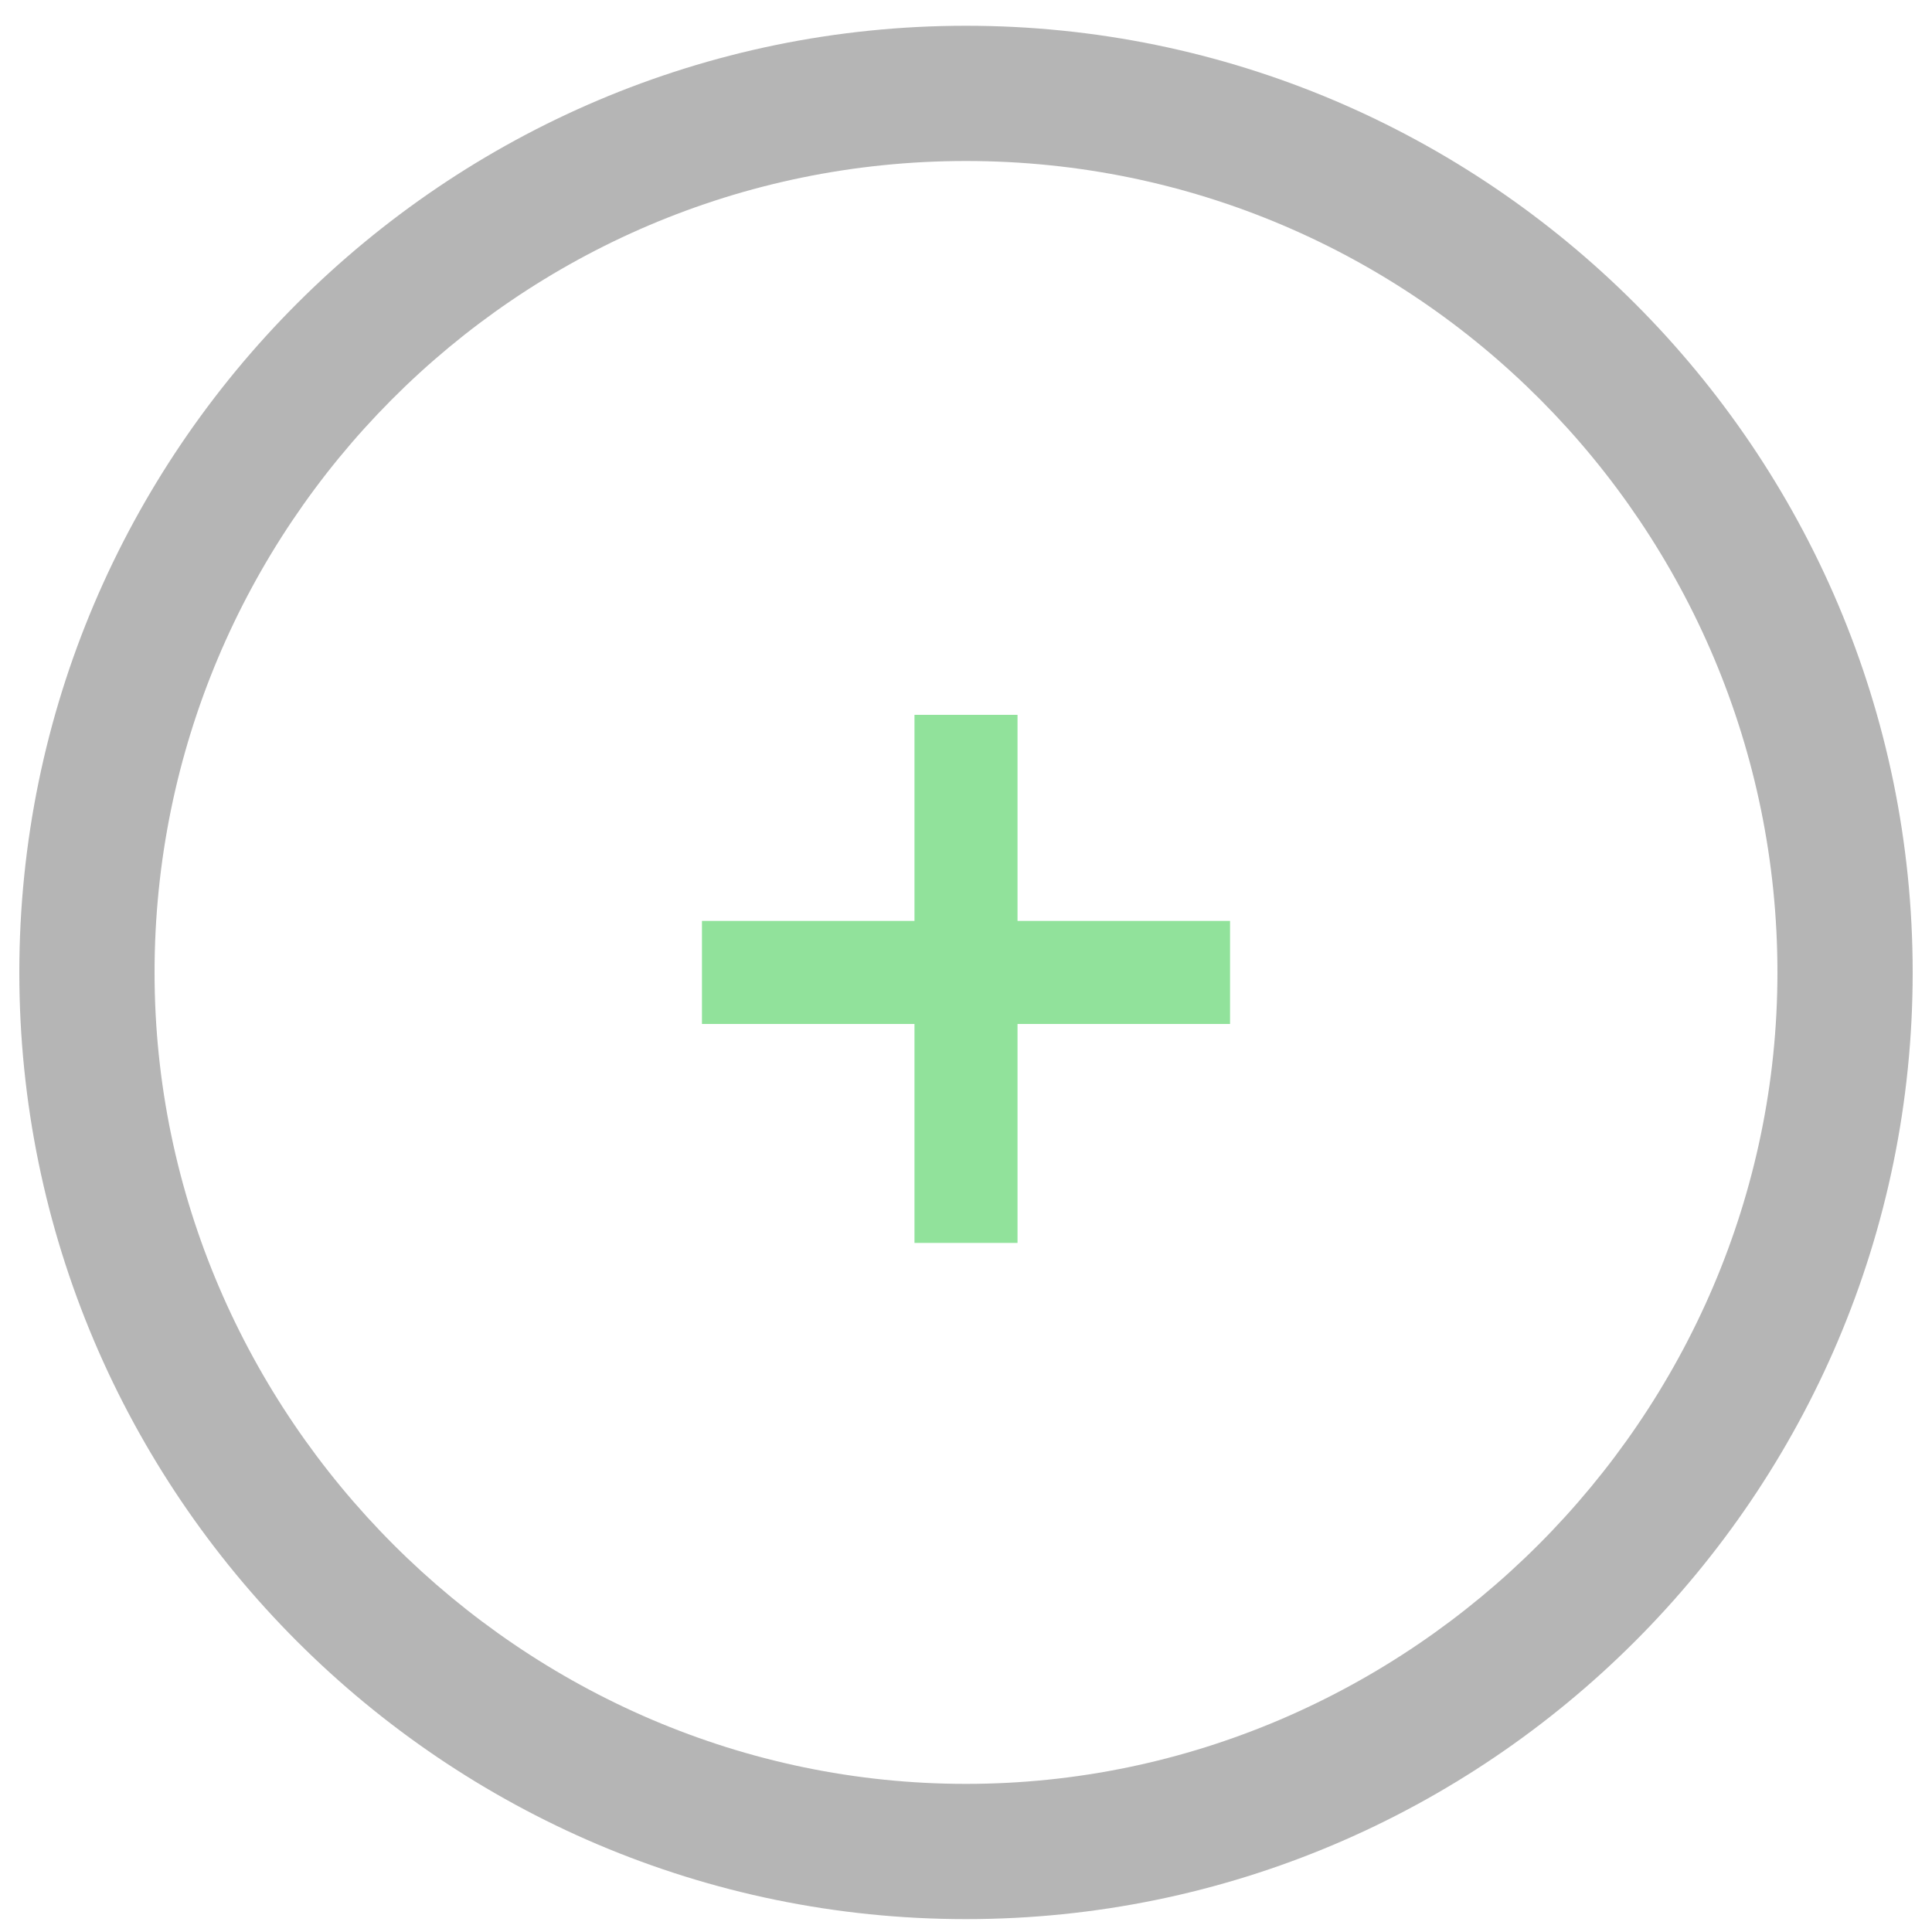 <svg width="30" height="30" viewBox="0 0 30 30" fill="none" xmlns="http://www.w3.org/2000/svg">
<path opacity="0.348" d="M15 29.8C6.9 29.8 0.3 23.2 0.3 15.1C0.3 7 6.9 0.4 15 0.4C23.1 0.4 29.7 7 29.7 15.1C29.7 23.2 23.1 29.8 15 29.8ZM15 2.5C8 2.5 2.4 8.2 2.4 15.1C2.4 22 8.1 27.7 15 27.7C21.9 27.7 27.6 22 27.6 15.1C27.6 8.2 22 2.5 15 2.5Z" fill="#2D2D2D"/>
<path d="M15.8 11.1H14.2V19.3H15.8V11.1Z" fill="#91E29B"/>
<path d="M19.1 14.3H10.9V15.9H19.1V14.3Z" fill="#91E29B"/>
</svg>
